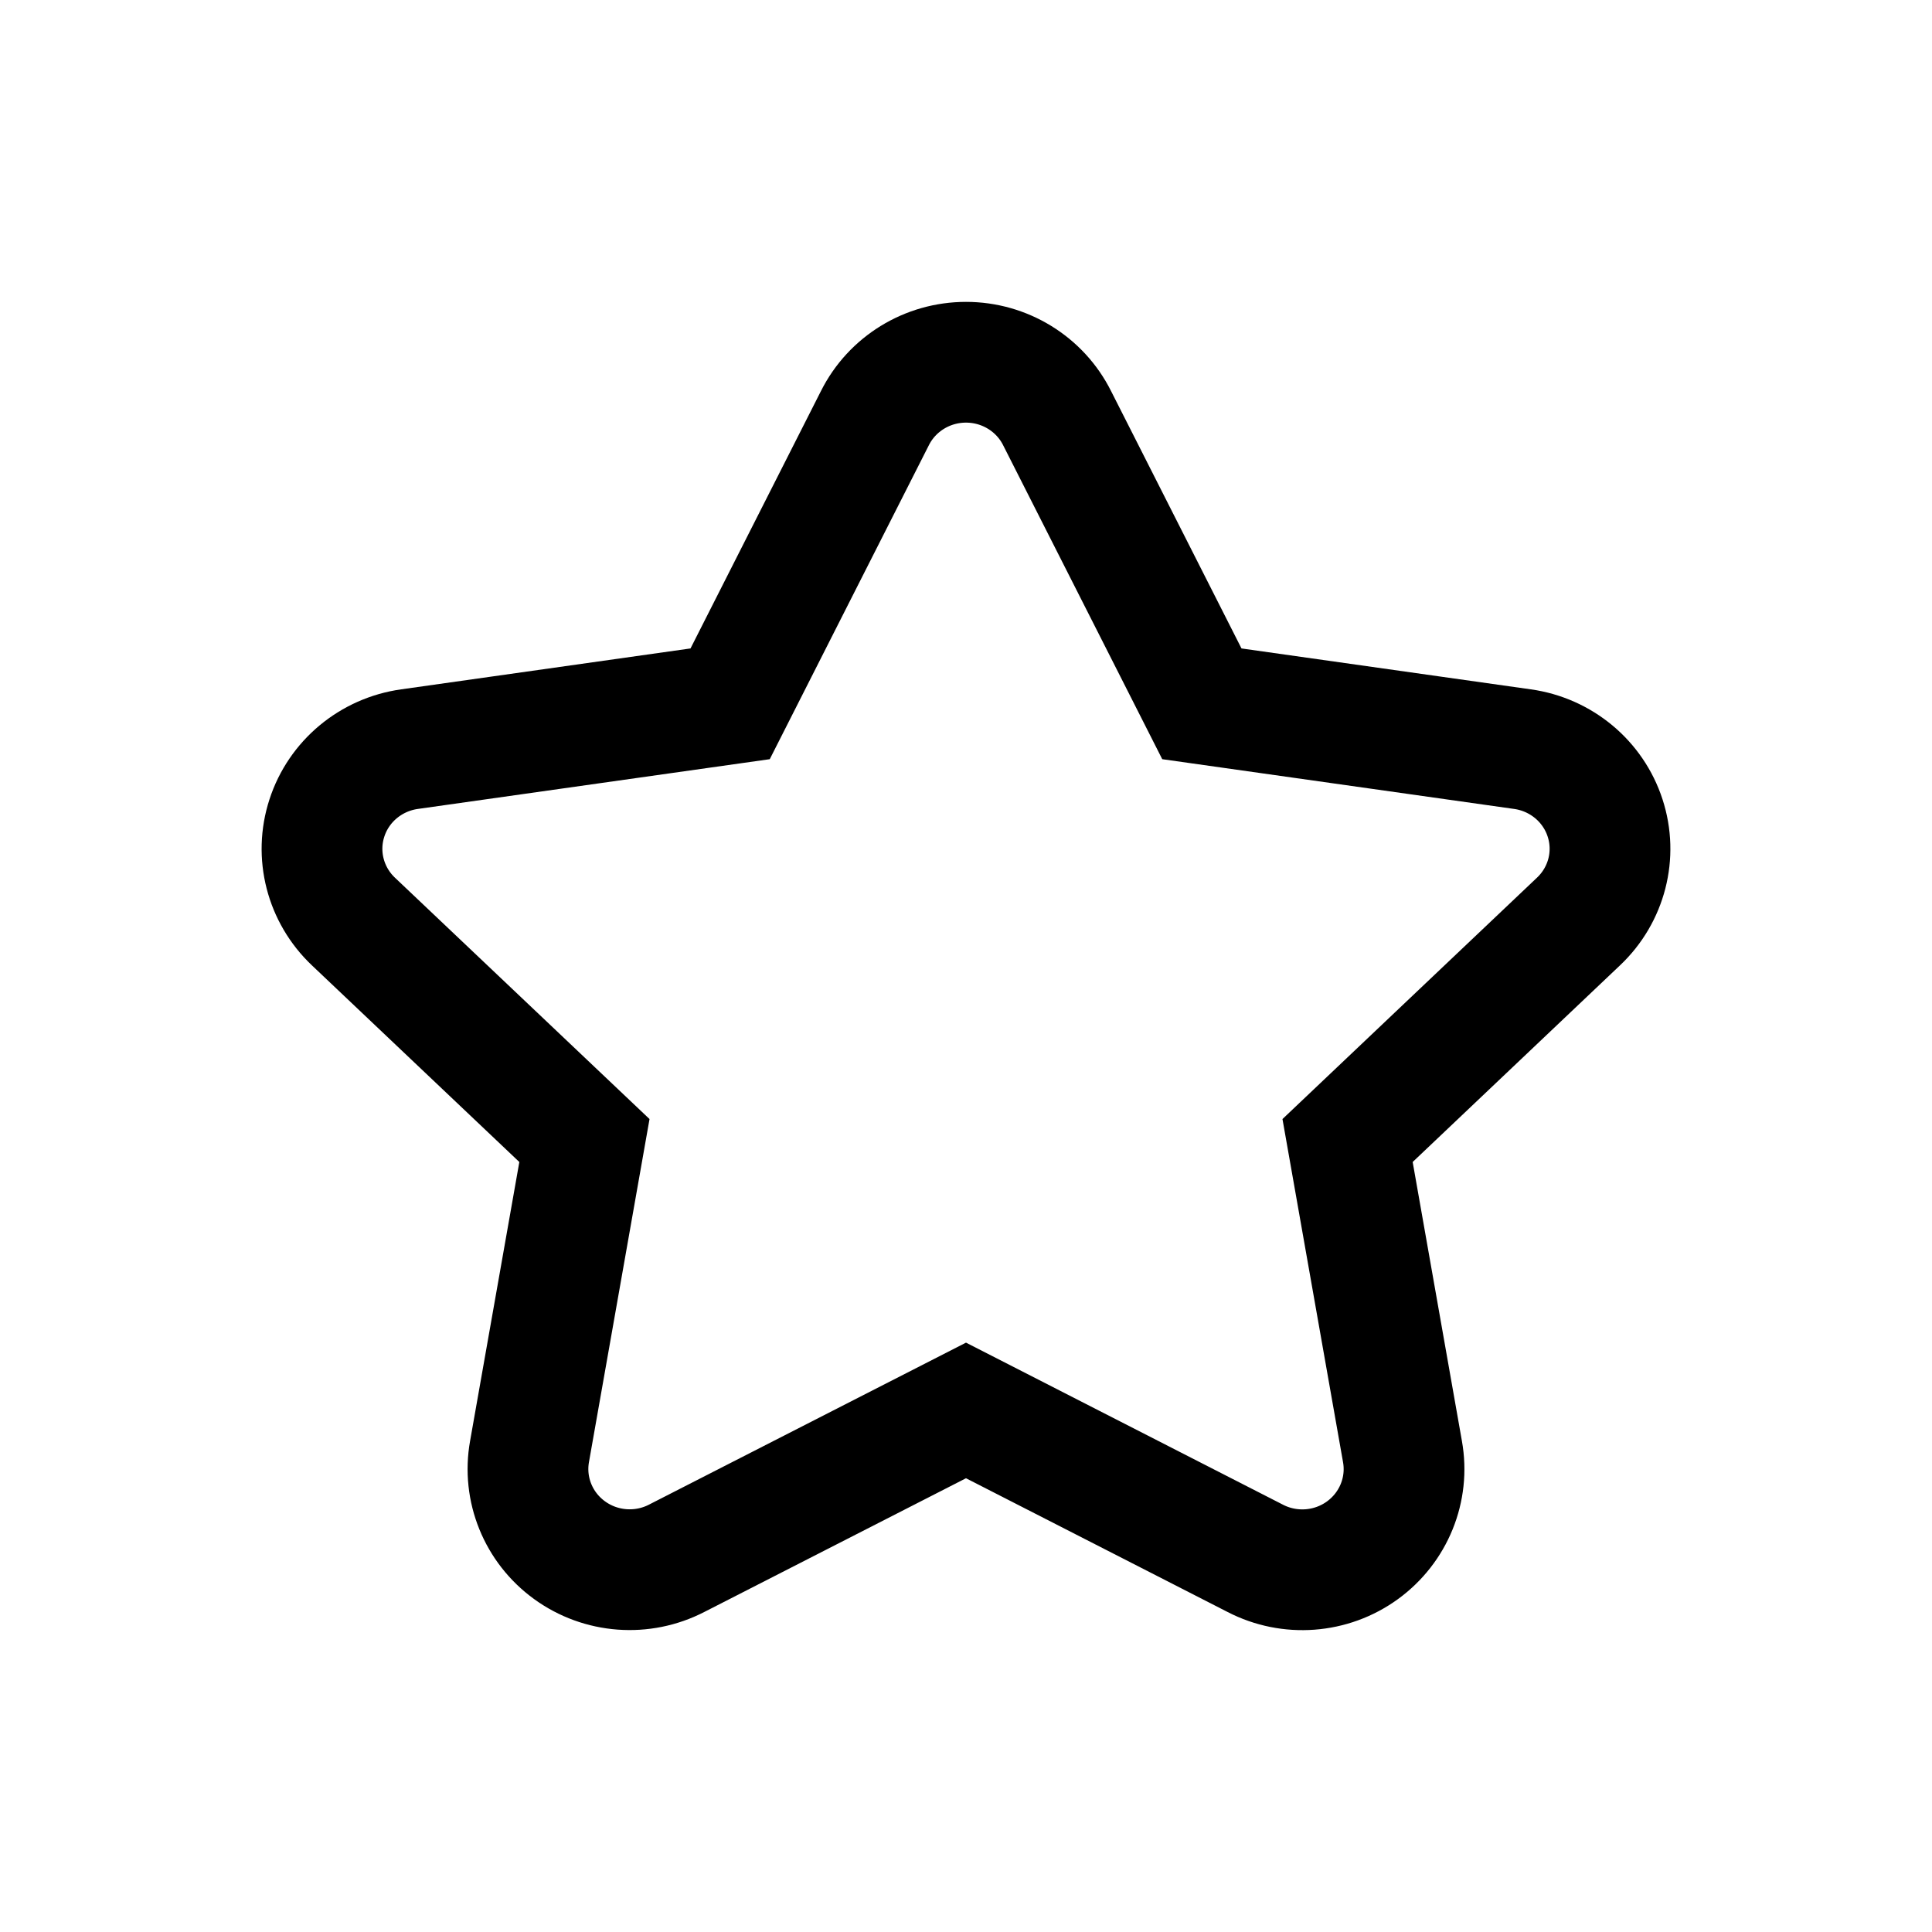 <svg width="24" height="24" viewBox="0 0 24 24" fill="none" xmlns="http://www.w3.org/2000/svg">
<path fill-rule="evenodd" clip-rule="evenodd" d="M8.407 19.357C7.98 19.578 7.463 19.539 7.075 19.257C6.687 18.976 6.494 18.5 6.578 18.031L7.26 14.168L4.391 11.448C4.041 11.117 3.912 10.617 4.061 10.161C4.209 9.705 4.608 9.373 5.088 9.306L9.07 8.743L10.868 5.195C11.081 4.769 11.52 4.5 12 4.5C12.48 4.5 12.919 4.769 13.132 5.195L14.93 8.743L18.912 9.306C19.392 9.373 19.791 9.705 19.939 10.161C20.088 10.617 19.959 11.117 19.608 11.448L16.74 14.168L17.422 18.032C17.506 18.501 17.313 18.976 16.925 19.258C16.537 19.54 16.02 19.579 15.593 19.358L12 17.521L8.407 19.357Z" stroke="currentColor" stroke-width="1.5"/>
</svg>
